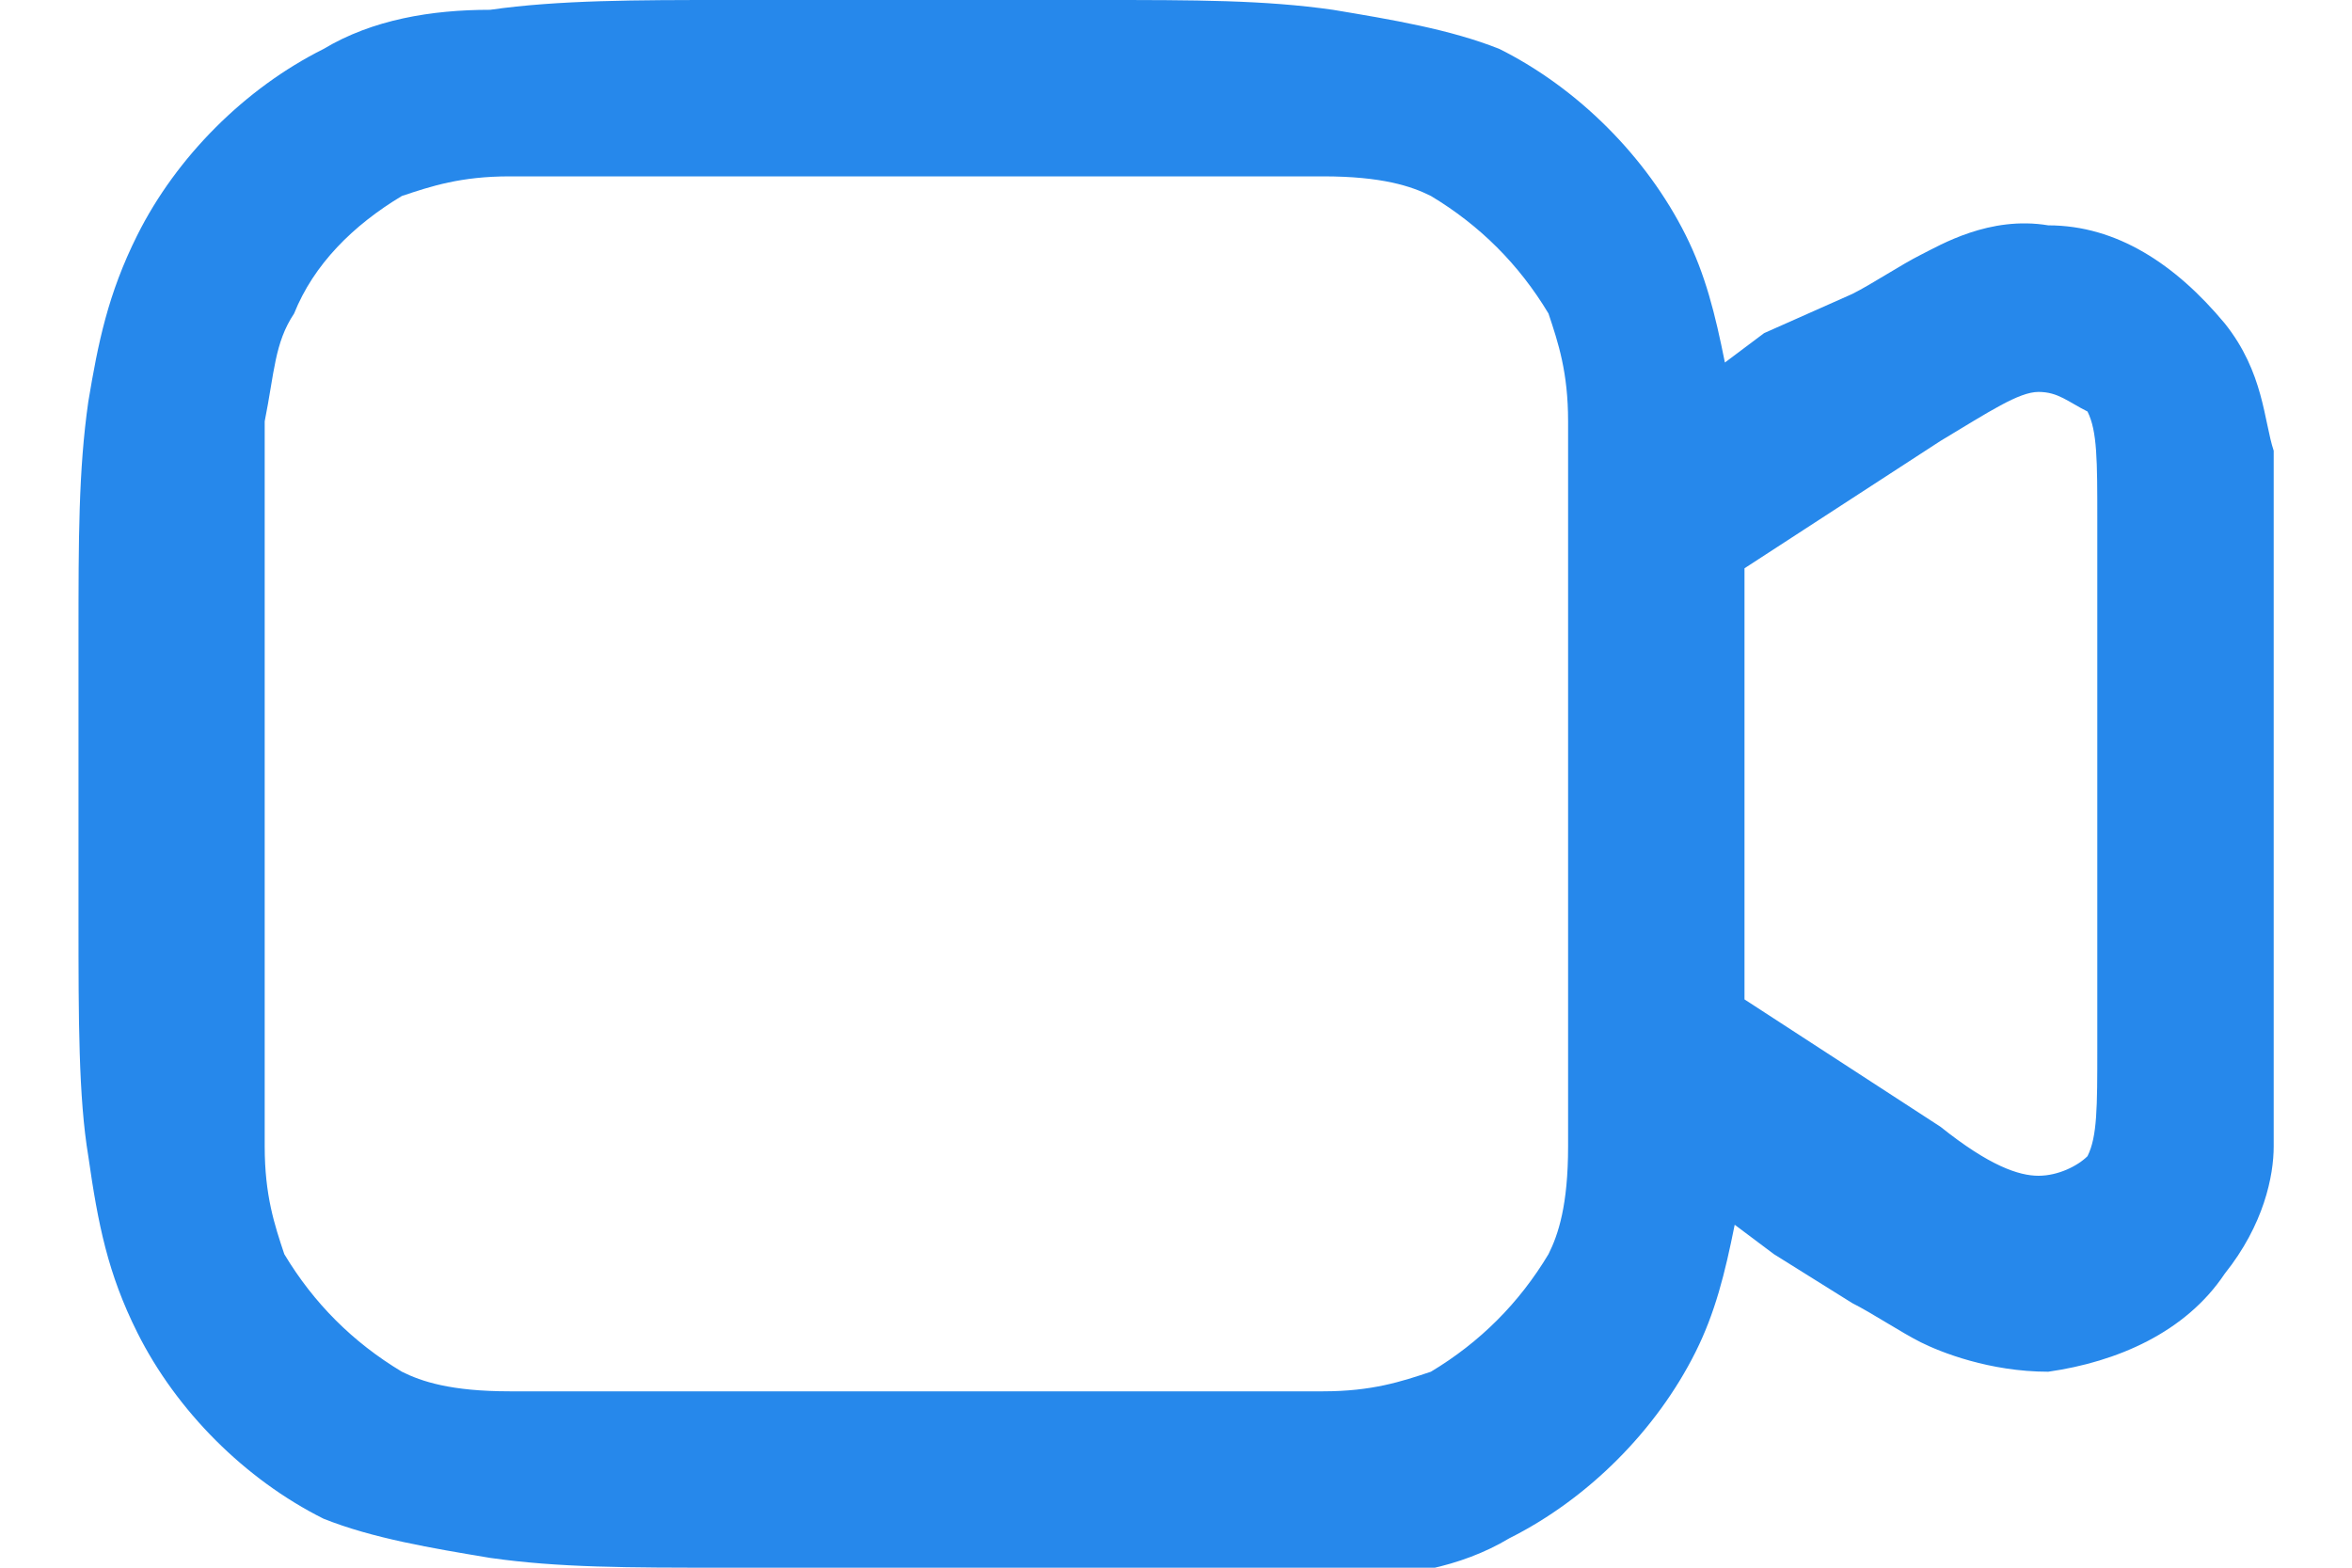 <svg width="24" height="16" viewBox="0 0 24 16" fill="none" xmlns="http://www.w3.org/2000/svg">
<g clip-path="url(#clip0_2612_65964)">
<path fill-rule="evenodd" clip-rule="evenodd" d="M7.401 0H11.201C12.201 0 12.901 0 13.601 0.1C14.201 0.2 14.801 0.3 15.301 0.5C16.101 0.9 16.801 1.6 17.201 2.4C17.401 2.8 17.501 3.2 17.601 3.7L18.001 3.4L18.901 3C19.101 2.9 19.401 2.7 19.601 2.6C19.801 2.5 20.301 2.2 20.901 2.3C21.601 2.3 22.201 2.7 22.701 3.3C23.101 3.8 23.101 4.3 23.201 4.6C23.201 4.9 23.201 5.2 23.201 5.4V10.9C23.201 11.2 23.201 11.5 23.201 11.7C23.201 12 23.101 12.5 22.701 13C22.301 13.6 21.601 13.9 20.901 14C20.301 14 19.801 13.8 19.601 13.7C19.401 13.6 19.101 13.4 18.901 13.3L18.101 12.8L17.701 12.5C17.601 13 17.501 13.4 17.301 13.8C16.901 14.6 16.201 15.3 15.401 15.7C14.901 16 14.301 16.1 13.701 16.1C13.001 16 12.201 16 11.201 16H7.401C6.401 16 5.701 16 5.001 15.9C4.401 15.8 3.801 15.7 3.301 15.5C2.501 15.1 1.801 14.4 1.401 13.6C1.101 13 1.001 12.5 0.901 11.8C0.801 11.2 0.801 10.4 0.801 9.4V6.5C0.801 5.5 0.801 4.8 0.901 4.1C1.001 3.5 1.101 3 1.401 2.4C1.801 1.6 2.501 0.9 3.301 0.5C3.801 0.2 4.401 0.1 5.001 0.1C5.701 0 6.501 0 7.401 0ZM17.801 9.5V5.8L19.801 4.5C20.301 4.2 20.601 4 20.801 4C21.001 4 21.101 4.1 21.301 4.2C21.401 4.4 21.401 4.7 21.401 5.3V10.7C21.401 11.3 21.401 11.6 21.301 11.8C21.201 11.9 21.001 12 20.801 12C20.601 12 20.301 11.9 19.801 11.5L17.801 10.2V9.5ZM5.201 1.8C4.701 1.8 4.401 1.9 4.101 2C3.601 2.3 3.201 2.7 3.001 3.2C2.801 3.5 2.801 3.8 2.701 4.3C2.701 4.8 2.701 5.6 2.701 6.6V9.4C2.701 10.4 2.701 11.1 2.701 11.7C2.701 12.2 2.801 12.5 2.901 12.8C3.201 13.3 3.601 13.7 4.101 14C4.301 14.1 4.601 14.2 5.201 14.2C5.701 14.2 6.501 14.2 7.501 14.2H11.201C12.201 14.2 12.901 14.2 13.501 14.2C14.001 14.2 14.301 14.1 14.601 14C15.101 13.7 15.501 13.3 15.801 12.8C15.901 12.6 16.001 12.3 16.001 11.7C16.001 11.2 16.001 10.4 16.001 9.4V6.6C16.001 5.6 16.001 4.9 16.001 4.3C16.001 3.8 15.901 3.5 15.801 3.2C15.501 2.7 15.101 2.3 14.601 2C14.401 1.9 14.101 1.8 13.501 1.8C13.001 1.8 12.201 1.8 11.201 1.8H7.501C6.501 1.8 5.801 1.8 5.201 1.8Z" fill="#2688EB"/>
</g>
<defs>
<clipPath id="clip0_2612_65964">
<rect width="24" height="16" fill="white"/>
</clipPath>
</defs>
</svg>

